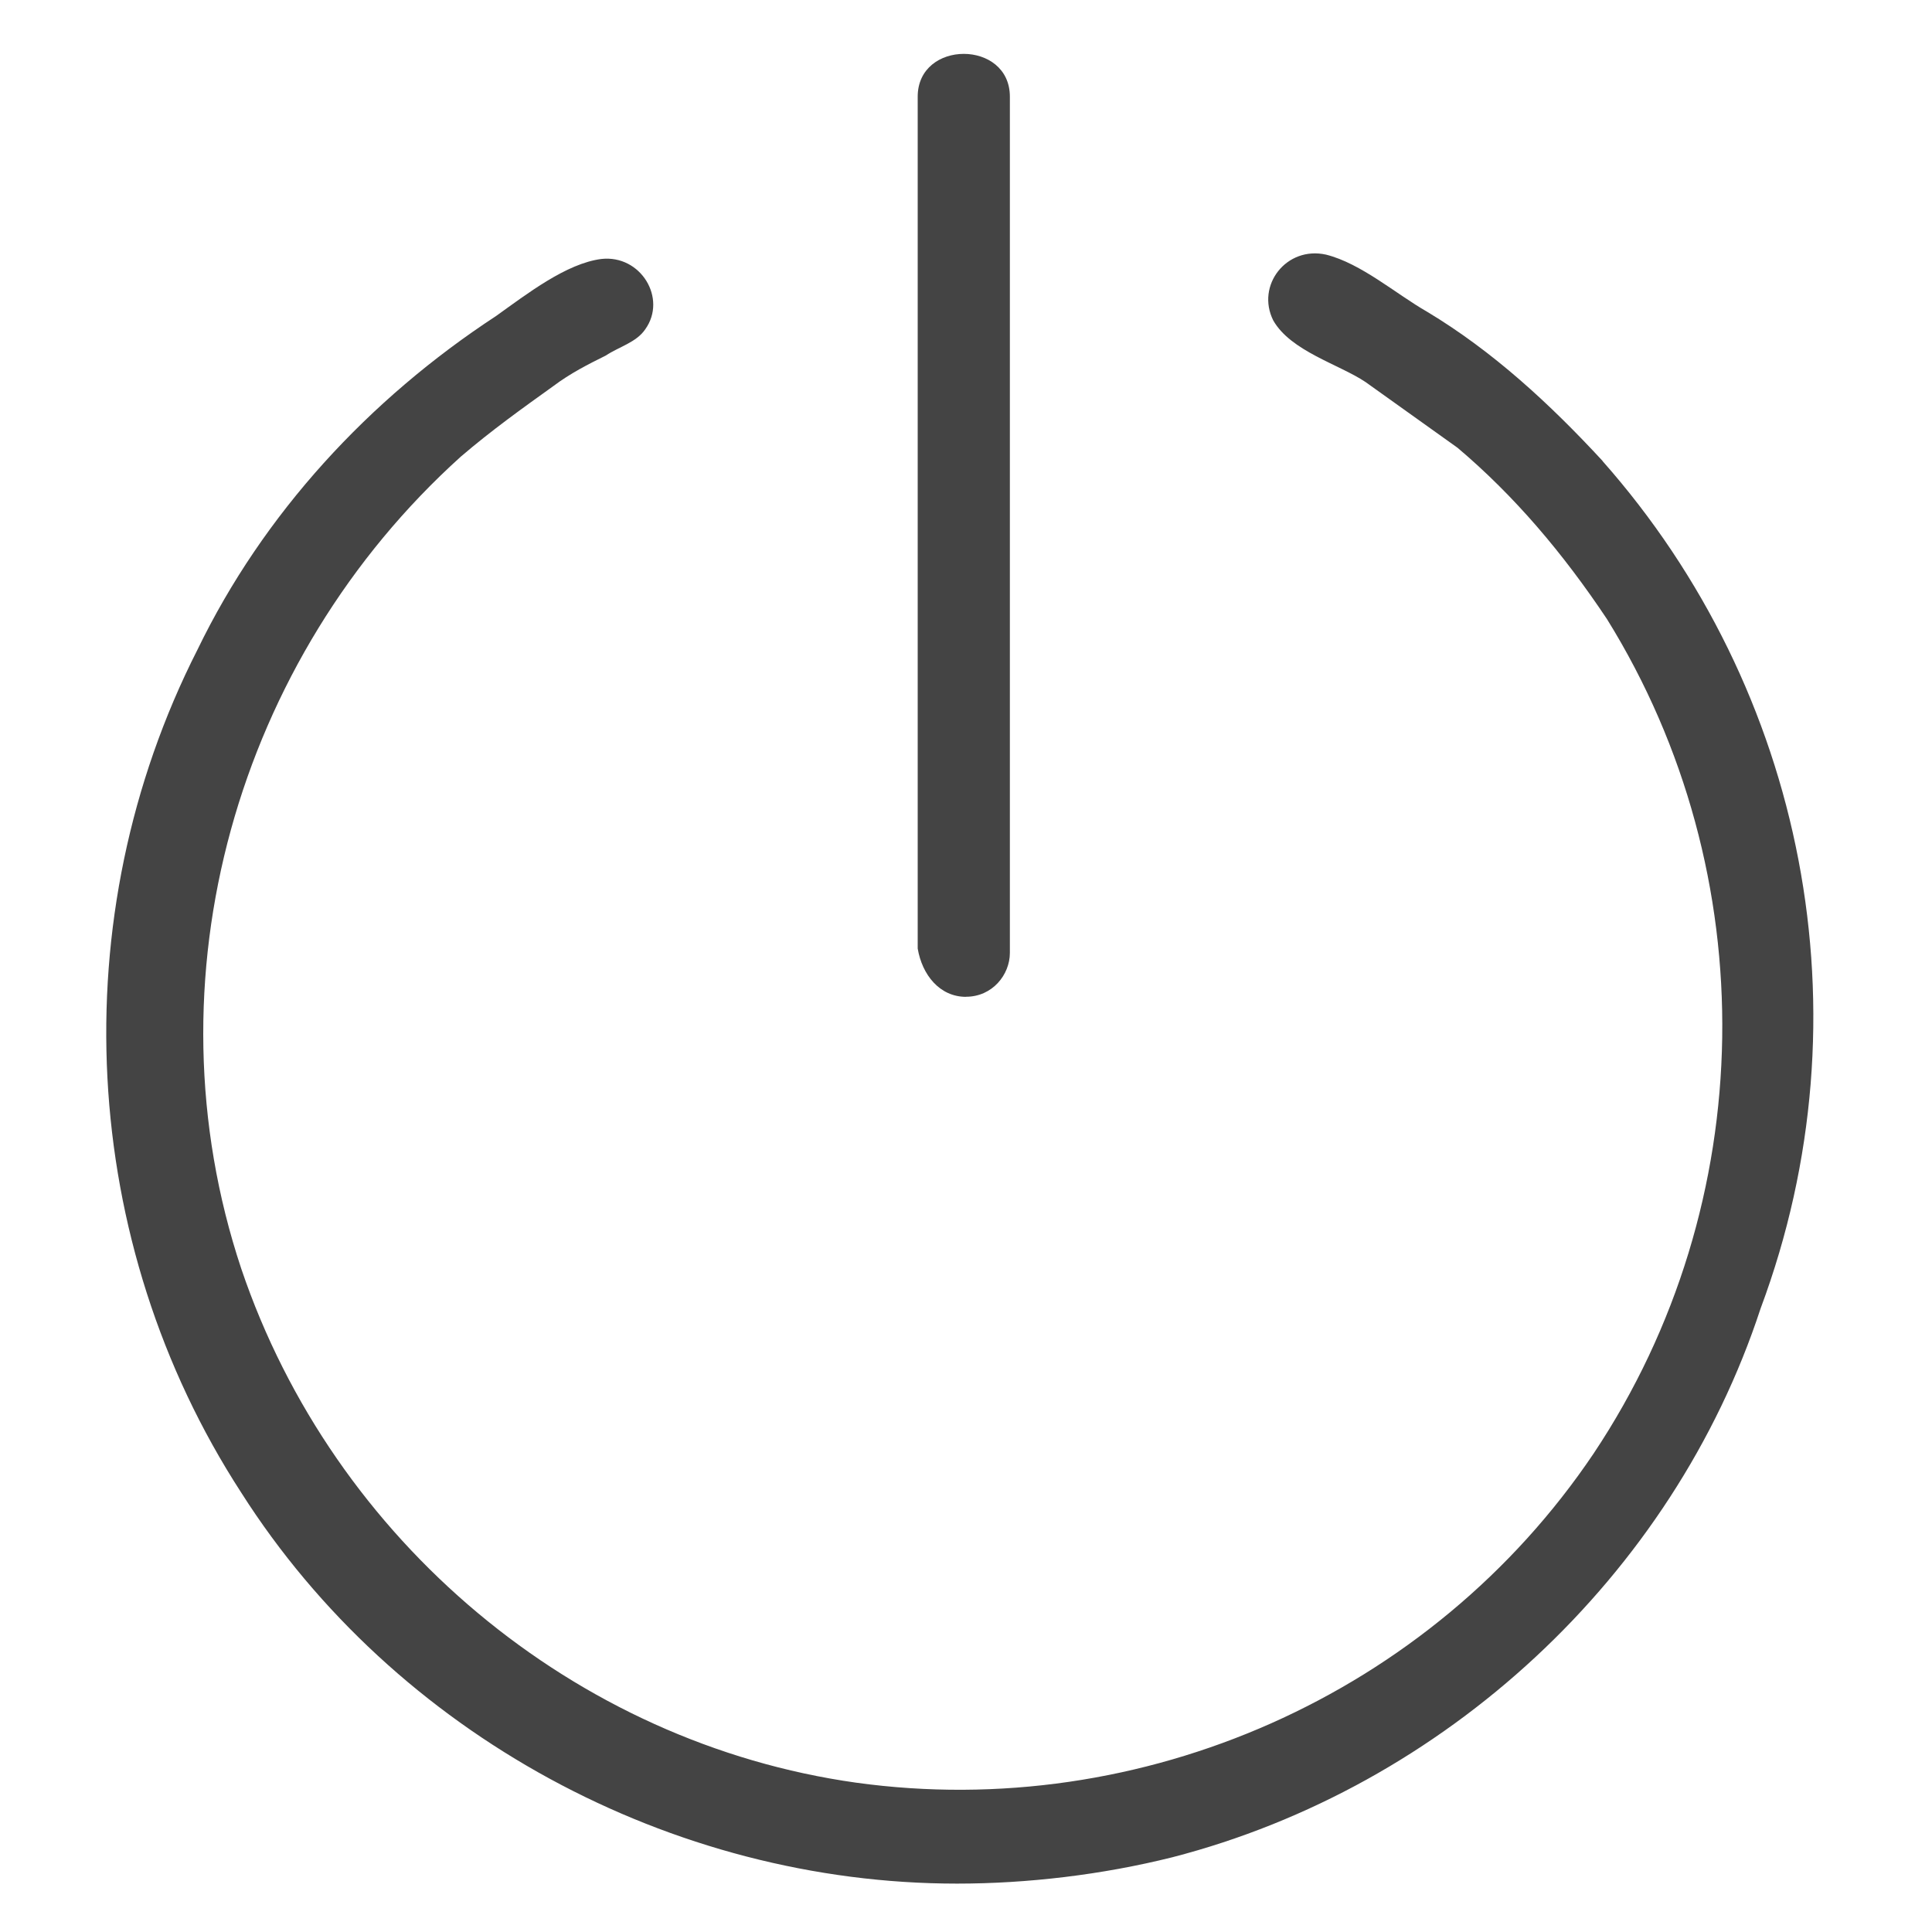 <?xml version="1.0" encoding="utf-8"?>
<!-- Generated by IcoMoon.io -->
<!DOCTYPE svg PUBLIC "-//W3C//DTD SVG 1.1//EN" "http://www.w3.org/Graphics/SVG/1.1/DTD/svg11.dtd">
<svg version="1.1" xmlns="http://www.w3.org/2000/svg" xmlns:xlink="http://www.w3.org/1999/xlink" width="24" height="24" viewBox="0 0 24 24">
<path fill="#444444" d="M19.909 5.727c-0.655-0.709-1.364-1.364-2.182-1.855-0.382-0.218-0.818-0.6-1.255-0.709-0.491-0.109-0.873 0.382-0.655 0.818 0.218 0.382 0.818 0.545 1.145 0.764 0.382 0.273 0.764 0.545 1.145 0.818 0.709 0.6 1.309 1.309 1.855 2.127 1.964 3.164 1.909 7.255-0.164 10.364-2.018 3-5.618 4.582-9.164 4.091-3.491-0.491-6.491-3-7.636-6.382-1.2-3.6-0.055-7.582 2.727-10.091 0.382-0.327 0.764-0.6 1.145-0.873 0.218-0.164 0.436-0.273 0.655-0.382 0.164-0.109 0.382-0.164 0.491-0.327 0.273-0.382-0.055-0.927-0.545-0.873-0.436 0.055-0.927 0.436-1.309 0.709-1.582 1.036-2.891 2.455-3.709 4.145-1.691 3.327-1.473 7.364 0.545 10.473 1.909 3 5.345 4.855 8.891 4.855 0.873 0 1.8-0.109 2.673-0.327 3.382-0.873 6.218-3.491 7.309-6.818 1.364-3.655 0.545-7.691-1.964-10.527z"></path>
<path fill="#444444" d="M12 12.382c0.327 0 0.545-0.273 0.545-0.545v-10.636c0-0.709-1.145-0.709-1.145 0v10.582c0.055 0.327 0.273 0.6 0.6 0.6z"></path>
</svg>
